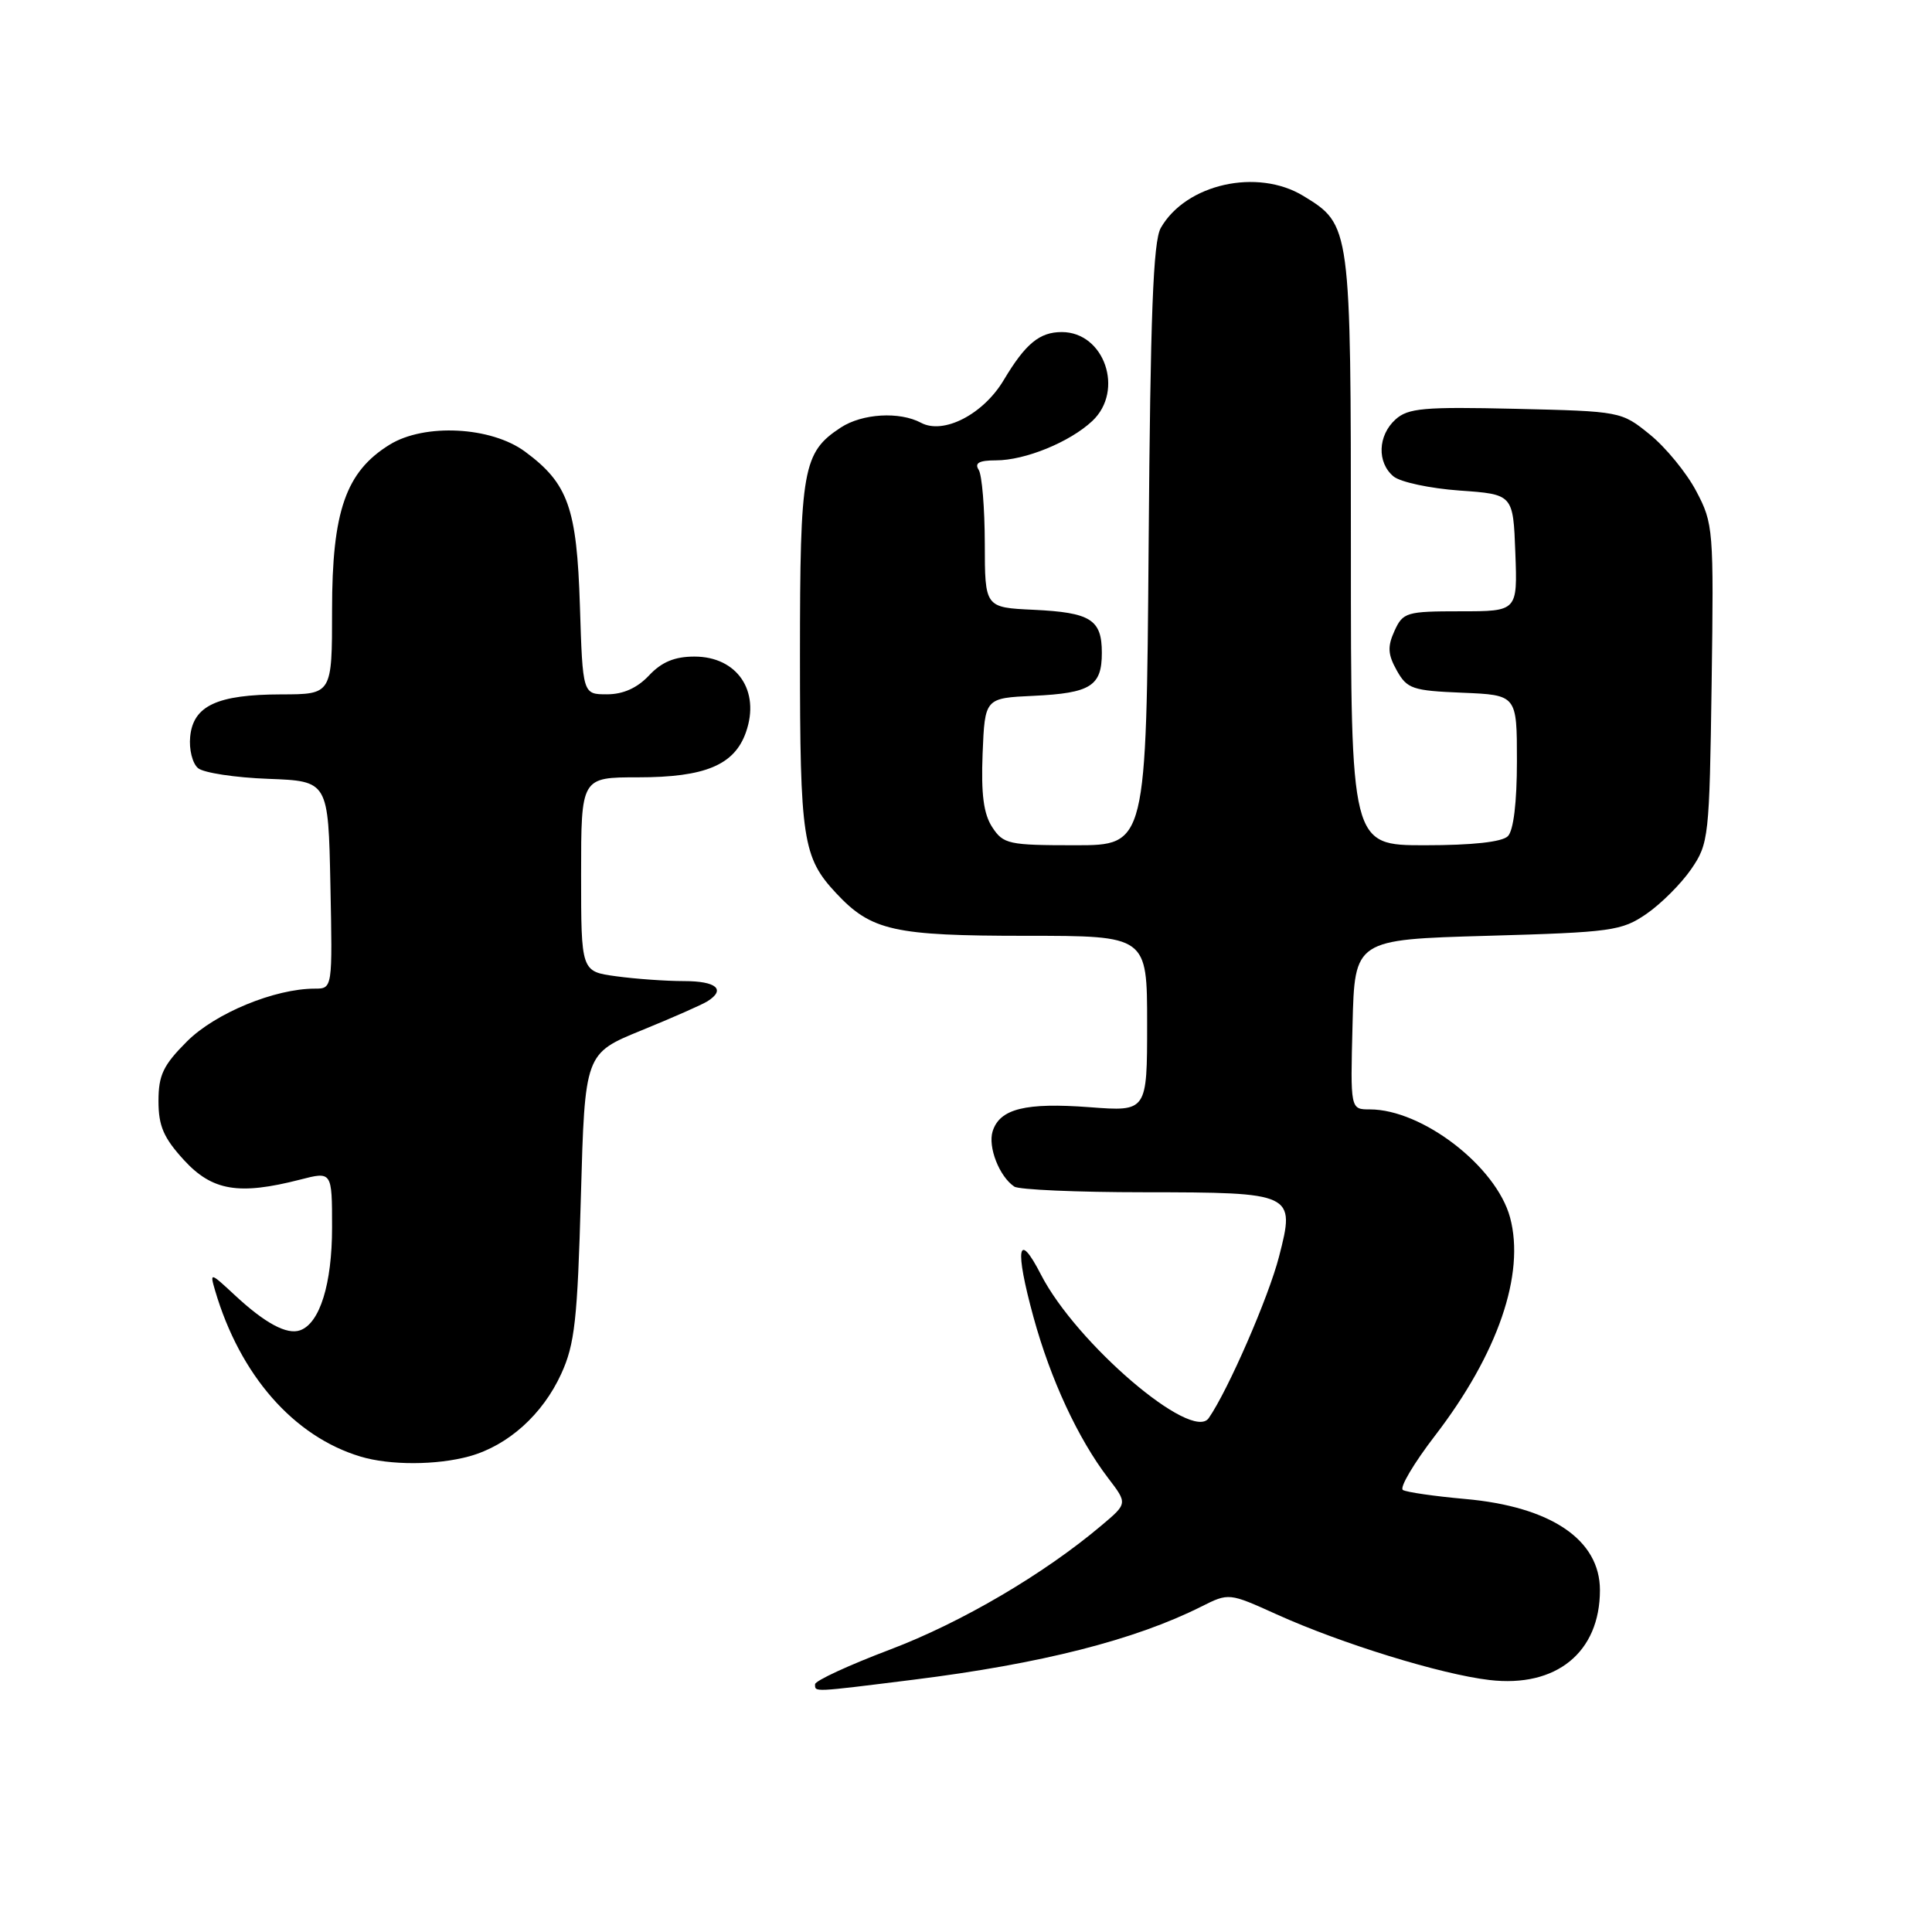 <?xml version="1.0" encoding="UTF-8" standalone="no"?>
<!DOCTYPE svg PUBLIC "-//W3C//DTD SVG 1.1//EN" "http://www.w3.org/Graphics/SVG/1.1/DTD/svg11.dtd" >
<svg xmlns="http://www.w3.org/2000/svg" xmlns:xlink="http://www.w3.org/1999/xlink" version="1.1" viewBox="0 0 256 256">
 <g >
 <path fill="currentColor"
d=" M 121.04 222.57 C 137.95 220.46 150.35 217.31 159.16 212.89 C 162.83 211.05 162.83 211.05 169.16 213.91 C 177.74 217.79 190.93 221.86 197.36 222.61 C 206.22 223.65 212.00 218.94 212.00 210.70 C 212.00 204.02 205.51 199.63 194.12 198.62 C 190.07 198.26 186.36 197.72 185.89 197.43 C 185.41 197.14 187.34 193.88 190.17 190.20 C 198.48 179.38 202.11 168.82 200.09 161.32 C 198.26 154.55 188.46 147.00 181.50 147.00 C 178.93 147.00 178.93 147.00 179.22 135.75 C 179.50 124.50 179.50 124.50 197.08 124.00 C 213.59 123.53 214.87 123.35 218.17 121.09 C 220.10 119.76 222.76 117.10 224.09 115.17 C 226.42 111.77 226.51 110.97 226.80 90.58 C 227.09 70.11 227.03 69.37 224.76 65.08 C 223.48 62.65 220.71 59.27 218.62 57.58 C 214.84 54.51 214.76 54.50 200.82 54.17 C 188.66 53.89 186.58 54.07 184.91 55.58 C 182.56 57.71 182.44 61.29 184.65 63.13 C 185.56 63.88 189.49 64.72 193.40 65.00 C 200.50 65.50 200.50 65.50 200.79 73.25 C 201.08 81.00 201.08 81.00 193.52 81.00 C 186.35 81.00 185.90 81.14 184.78 83.59 C 183.83 85.68 183.89 86.71 185.08 88.84 C 186.45 91.28 187.16 91.52 193.78 91.79 C 201.00 92.09 201.00 92.09 201.00 100.84 C 201.00 106.32 200.55 110.05 199.80 110.80 C 199.03 111.57 195.09 112.00 188.80 112.00 C 179.00 112.00 179.00 112.00 179.00 72.95 C 179.00 29.84 178.99 29.80 172.70 25.96 C 166.61 22.25 157.14 24.37 153.81 30.20 C 152.80 31.97 152.43 41.71 152.20 72.25 C 151.89 112.00 151.89 112.00 142.47 112.00 C 133.63 112.00 132.95 111.85 131.48 109.61 C 130.33 107.85 129.99 105.25 130.20 99.86 C 130.50 92.50 130.50 92.50 136.96 92.20 C 144.52 91.84 146.00 90.91 146.00 86.50 C 146.00 82.09 144.52 81.16 136.96 80.80 C 130.50 80.50 130.50 80.50 130.49 72.00 C 130.48 67.33 130.12 62.94 129.68 62.25 C 129.10 61.35 129.74 61.00 131.97 61.00 C 135.83 61.00 141.76 58.58 144.74 55.78 C 149.01 51.76 146.35 44.00 140.69 44.00 C 137.74 44.00 135.88 45.54 133.00 50.36 C 130.30 54.90 125.02 57.62 122.04 56.02 C 119.19 54.50 114.26 54.79 111.41 56.65 C 106.38 59.95 106.00 62.07 106.00 86.89 C 106.00 111.27 106.36 113.61 110.81 118.37 C 115.45 123.33 118.43 124.00 135.97 124.00 C 152.00 124.00 152.00 124.00 152.00 135.64 C 152.00 147.29 152.00 147.29 144.39 146.71 C 135.88 146.07 132.48 146.91 131.53 149.90 C 130.88 151.97 132.42 155.91 134.40 157.23 C 135.00 157.64 142.73 157.98 151.56 157.98 C 171.48 158.00 171.65 158.08 169.48 166.50 C 168.10 171.88 162.72 184.23 160.16 187.91 C 157.94 191.12 142.60 177.99 137.93 168.89 C 134.86 162.90 134.43 165.36 136.94 174.52 C 139.21 182.79 142.83 190.60 146.84 195.86 C 149.41 199.22 149.41 199.22 145.95 202.13 C 138.32 208.58 127.37 215.00 117.95 218.57 C 112.48 220.64 108.00 222.71 108.00 223.17 C 108.00 224.23 107.57 224.25 121.04 222.57 Z  M 62.22 192.96 C 67.34 191.53 71.91 187.42 74.37 182.03 C 76.16 178.13 76.52 174.87 76.97 158.55 C 77.50 139.59 77.50 139.59 85.00 136.53 C 89.12 134.85 93.06 133.11 93.75 132.67 C 96.22 131.11 94.92 130.00 90.64 130.00 C 88.24 130.00 84.19 129.71 81.64 129.36 C 77.00 128.73 77.00 128.73 77.00 115.86 C 77.00 103.00 77.00 103.00 84.55 103.00 C 93.44 103.00 97.33 101.37 98.85 97.00 C 100.76 91.53 97.66 87.00 92.02 87.00 C 89.40 87.00 87.68 87.71 86.00 89.50 C 84.44 91.16 82.57 92.00 80.43 92.00 C 77.21 92.00 77.21 92.00 76.84 80.25 C 76.43 67.29 75.28 64.06 69.58 59.85 C 65.08 56.52 56.25 56.07 51.63 58.92 C 45.82 62.51 44.00 67.73 44.00 80.82 C 44.00 92.00 44.00 92.00 37.25 92.01 C 28.78 92.03 25.60 93.51 25.20 97.61 C 25.03 99.30 25.50 101.17 26.25 101.79 C 26.99 102.40 31.17 103.04 35.55 103.20 C 43.50 103.50 43.50 103.50 43.78 117.25 C 44.06 131.00 44.06 131.00 41.71 131.00 C 36.40 131.00 28.51 134.26 24.78 137.99 C 21.63 141.14 21.00 142.45 21.00 145.90 C 21.00 149.20 21.68 150.77 24.37 153.71 C 28.12 157.80 31.64 158.39 39.75 156.31 C 44.00 155.21 44.00 155.21 44.00 162.66 C 44.00 170.12 42.38 175.34 39.77 176.27 C 38.02 176.90 35.12 175.34 31.13 171.63 C 27.84 168.57 27.79 168.56 28.50 171.00 C 31.80 182.22 38.91 190.34 47.76 193.00 C 51.66 194.18 57.89 194.16 62.22 192.96 Z "/>
</g>
</svg>